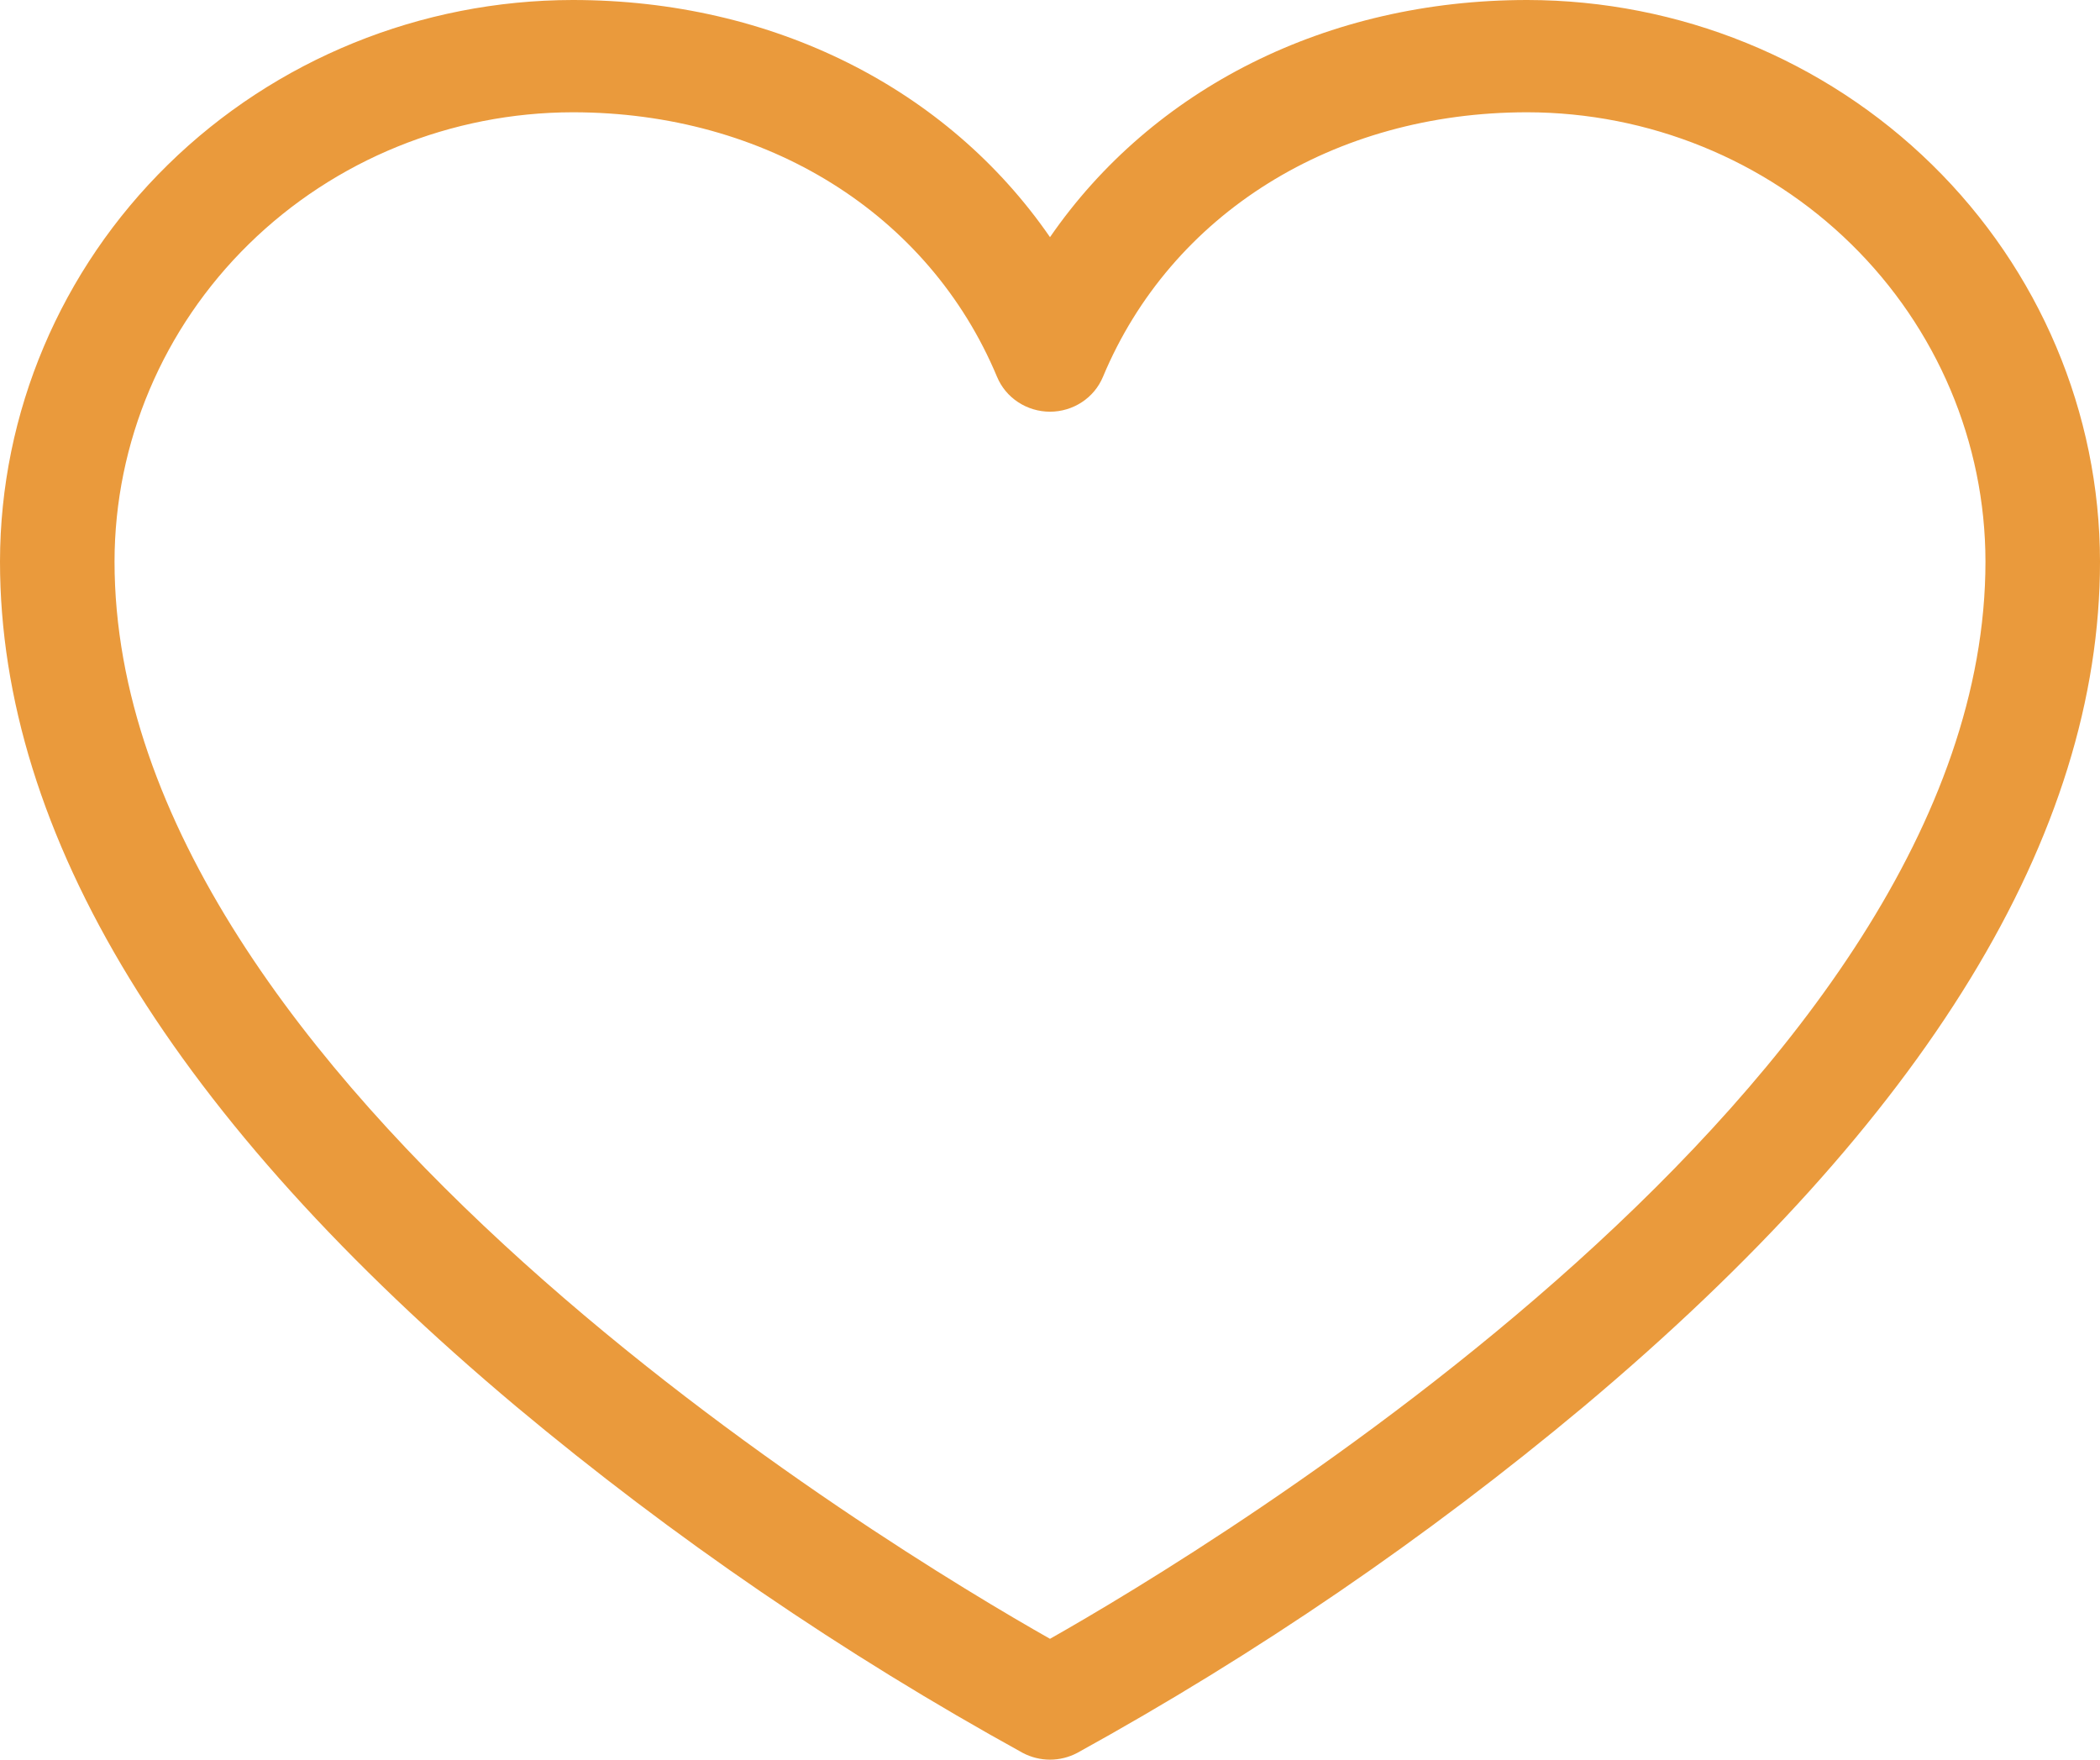 <svg width="37" height="31" viewBox="0 0 37 31" fill="none" xmlns="http://www.w3.org/2000/svg">
<path d="M26.909 0C23.377 0 20.306 1.561 18.5 4.178C16.694 1.561 13.623 0 10.091 0C7.416 0.003 4.851 1.046 2.959 2.901C1.067 4.755 0.003 7.27 0 9.892C0 14.707 3.061 19.717 9.099 24.782C11.865 27.093 14.854 29.136 18.022 30.882C18.169 30.959 18.333 31 18.5 31C18.667 31 18.831 30.959 18.978 30.882C22.146 29.136 25.135 27.093 27.901 24.782C33.939 19.717 37 14.707 37 9.892C36.997 7.27 35.933 4.755 34.041 2.901C32.149 1.046 29.584 0.003 26.909 0ZM18.5 28.871C15.74 27.309 2.018 19.079 2.018 9.892C2.02 7.794 2.872 5.782 4.385 4.299C5.899 2.815 7.951 1.981 10.091 1.978C13.502 1.978 16.366 3.764 17.567 6.639C17.643 6.821 17.772 6.976 17.938 7.085C18.104 7.194 18.3 7.253 18.5 7.253C18.7 7.253 18.896 7.194 19.062 7.085C19.228 6.976 19.357 6.821 19.433 6.639C20.634 3.764 23.498 1.978 26.909 1.978C29.049 1.981 31.102 2.815 32.615 4.299C34.128 5.782 34.98 7.794 34.982 9.892C34.982 19.079 21.26 27.309 18.5 28.871Z" fill="#EA9A3C"/>
</svg>
